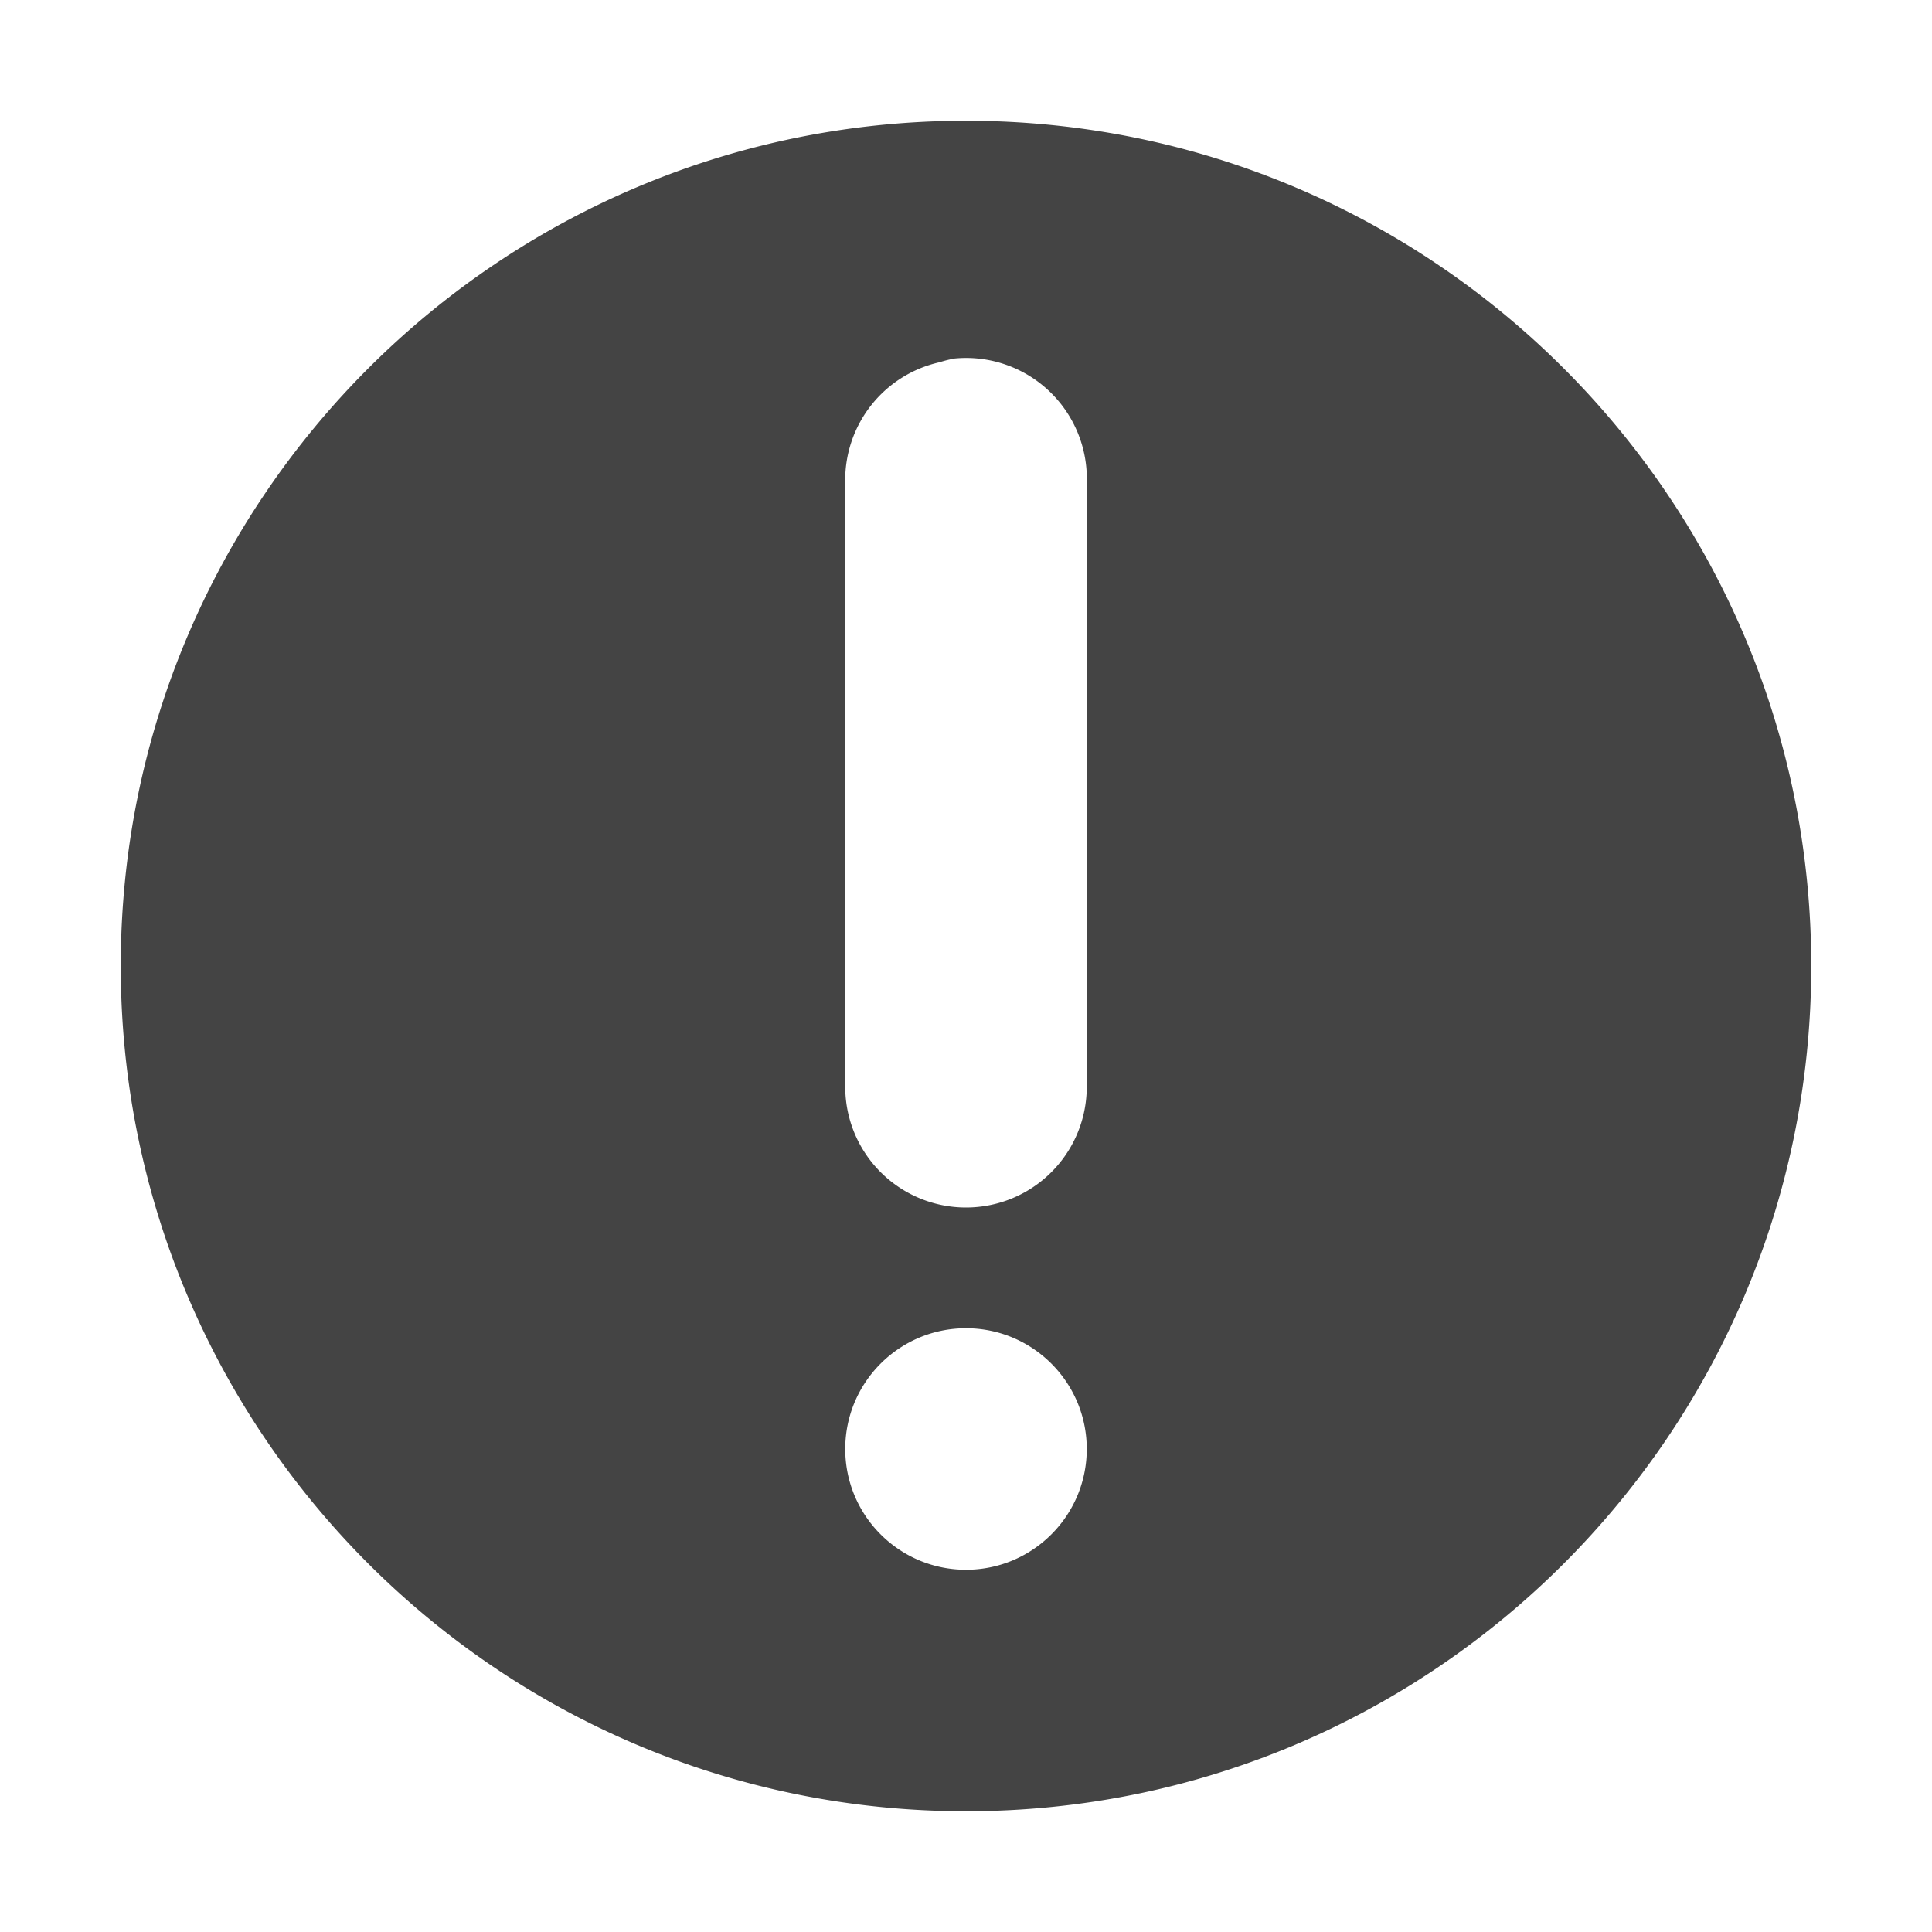 <svg xmlns="http://www.w3.org/2000/svg" width="16" height="16" version="1.1">
 <title id="title9167">
  Gnome Symbolic Icon Theme
 </title>
 <g id="layer15" transform="translate(-462 -382)">
  <g transform="translate(115.81 -581.18)">
   <path fill="#444" d="m70 823c-3.866 0-7 3.134-7 7s3.134 7 7 7 7-3.134 7-7-3.134-7-7-7zm-0.094 1.969a1 1 0 0 1 1.094 1.031v5a1 1 0 1 1-2 0v-5a1 1 0 0 1 0.781-1 1 1 0 0 1 0.125-0.031zm0.094 8.031c0.552 0 1 0.448 1 1s-0.448 1-1 1-1-0.448-1-1 0.448-1 1-1z" transform="translate(284.19 141.18)"/>
  </g>
 </g>
</svg>
